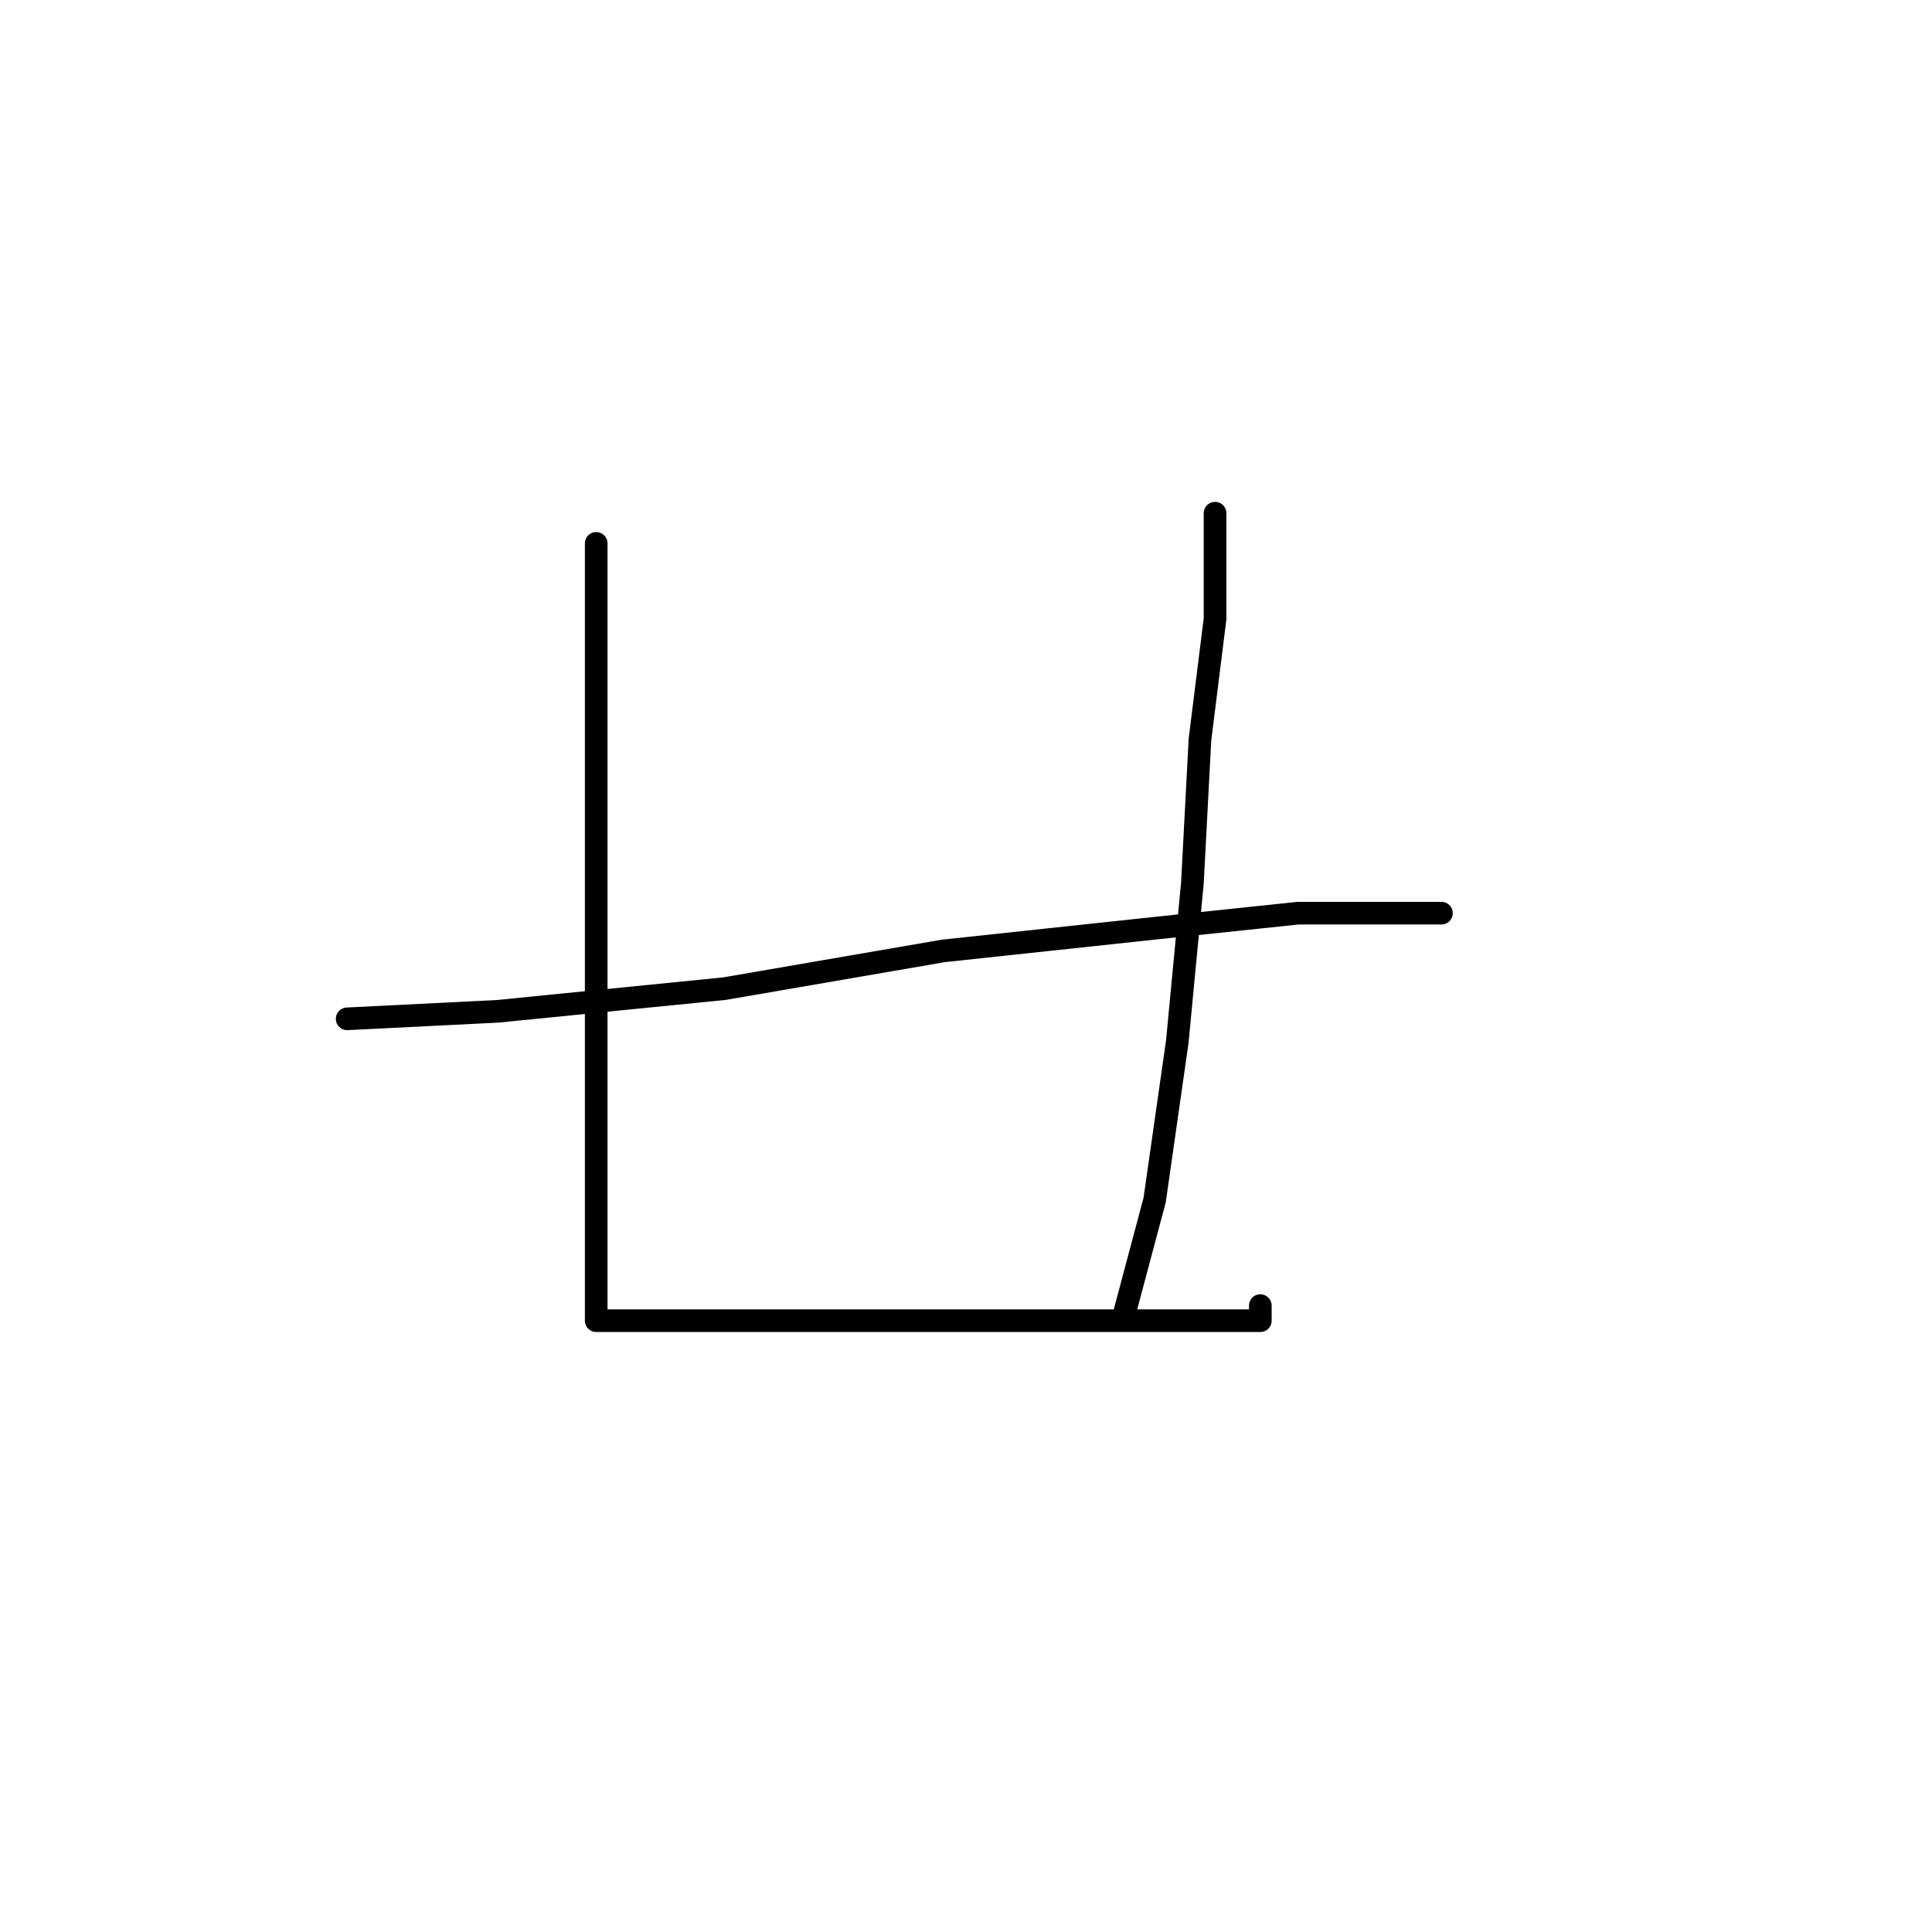 <?xml version="1.0" standalone="no"?>
    <svg width="256" height="256" xmlns="http://www.w3.org/2000/svg" version="1.1">
    <polyline stroke="black" stroke-width="3" stroke-linecap="round" fill="transparent" stroke-linejoin="round" points="79 72 79 89 79 114 79 138 79 158 79 168 79 173 79 174 79 175 81 175 85 175 99 175 115 175 134 175 149 175 161 175 166 175 167 175 167 173 167 173 " />
        <polyline stroke="black" stroke-width="3" stroke-linecap="round" fill="transparent" stroke-linejoin="round" points="161 68 161 82 159 98 158 117 156 138 153 159 149 174 149 174 " />
        <polyline stroke="black" stroke-width="3" stroke-linecap="round" fill="transparent" stroke-linejoin="round" points="46 135 66 134 96 131 125 126 153 123 172 121 187 121 191 121 191 121 " />
        </svg>